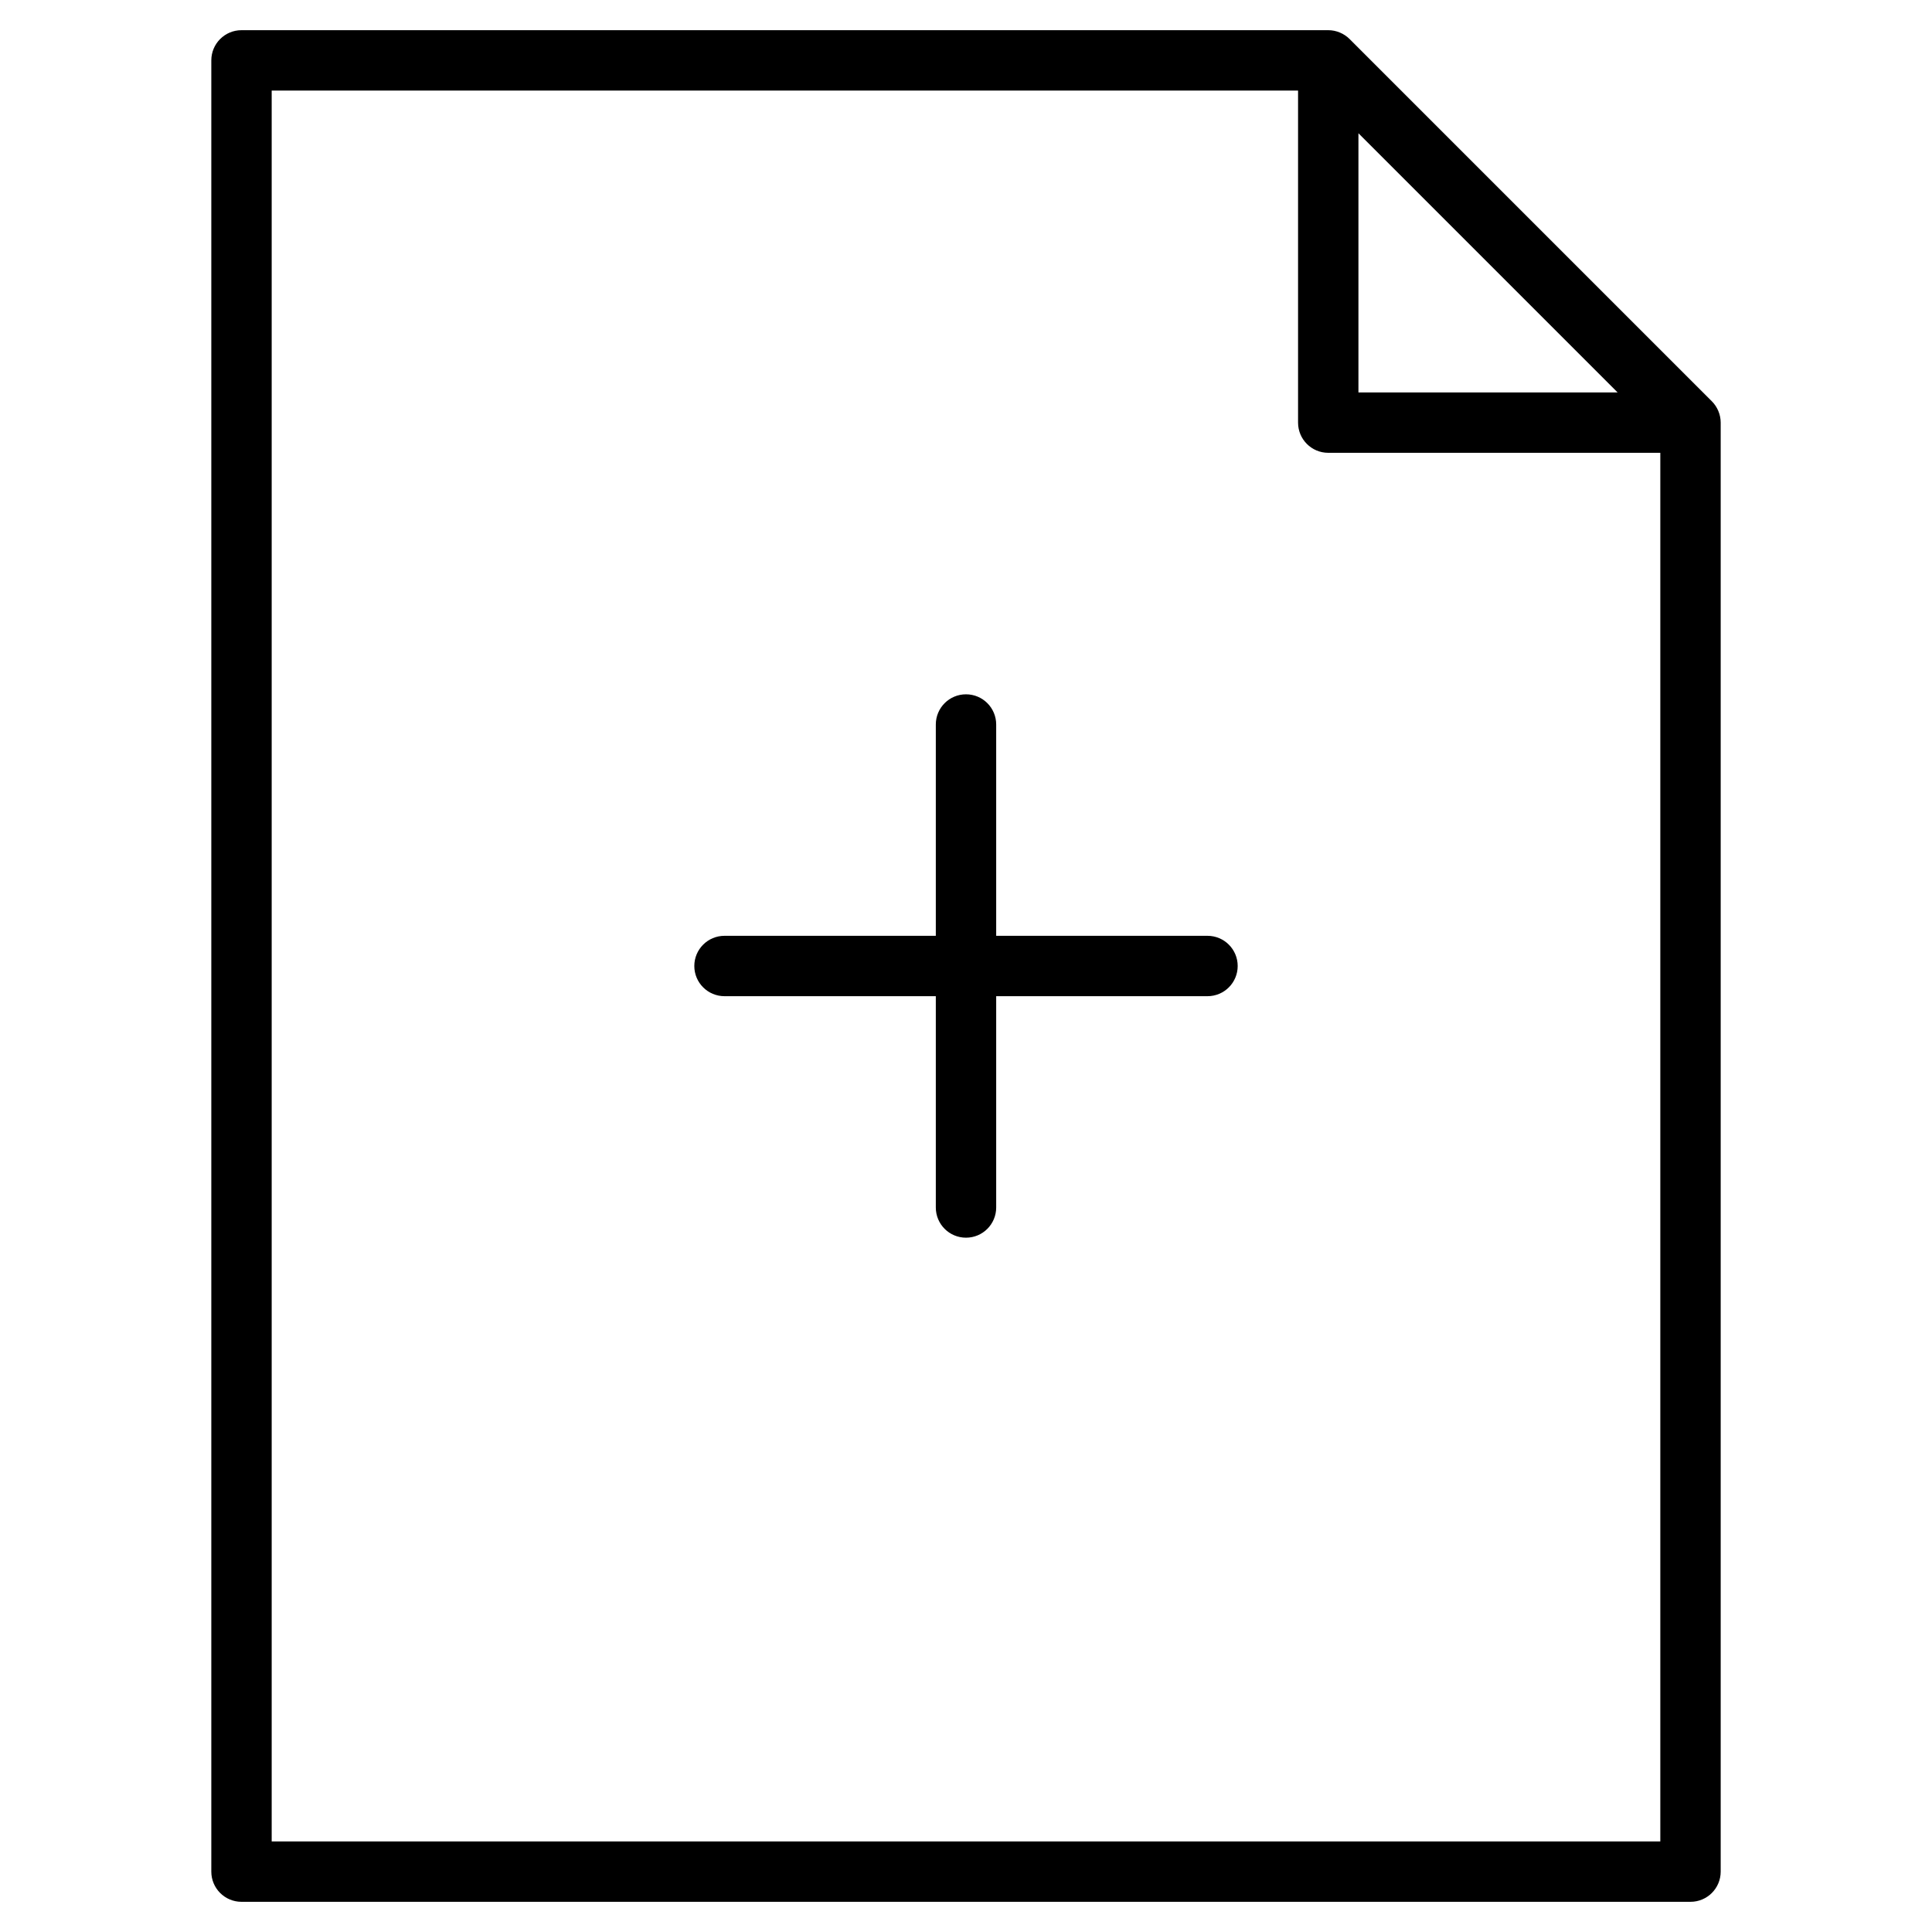 <?xml version="1.0" encoding="utf-8"?>
<!-- Generator: Adobe Illustrator 20.1.0, SVG Export Plug-In . SVG Version: 6.00 Build 0)  -->
<!DOCTYPE svg PUBLIC "-//W3C//DTD SVG 1.1//EN" "http://www.w3.org/Graphics/SVG/1.1/DTD/svg11.dtd">
<svg version="1.1" id="Layer_1" xmlns="http://www.w3.org/2000/svg" xmlns:xlink="http://www.w3.org/1999/xlink" x="0px" y="0px"
	 width="64px" height="64px" viewBox="0 0 64 64" enable-background="new 0 0 64 64" xml:space="preserve">
<path d="M57,14c0-0.133-0.027-0.264-0.078-0.385c-0.051-0.122-0.124-0.231-0.216-0.323L44.708,1.294
	c-0.092-0.092-0.201-0.165-0.323-0.216C44.264,1.027,44.134,1,44,1H8C7.447,1,7,1.448,7,2v60c0,0.552,0.447,1,1,1h48
	c0.553,0,1-0.448,1-1V14z M45,4.414L53.586,13H45V4.414z M9,61V3h34v11c0,0.552,0.447,1,1,1h11v46H9z"/>
<path d="M40,31h-7v-7c0-0.552-0.447-1-1-1s-1,0.448-1,1v7h-7c-0.553,0-1,0.448-1,1s0.447,1,1,1h7v7c0,0.552,0.447,1,1,1s1-0.448,1-1
	v-7h7c0.553,0,1-0.448,1-1S40.553,31,40,31z"/>
</svg>
